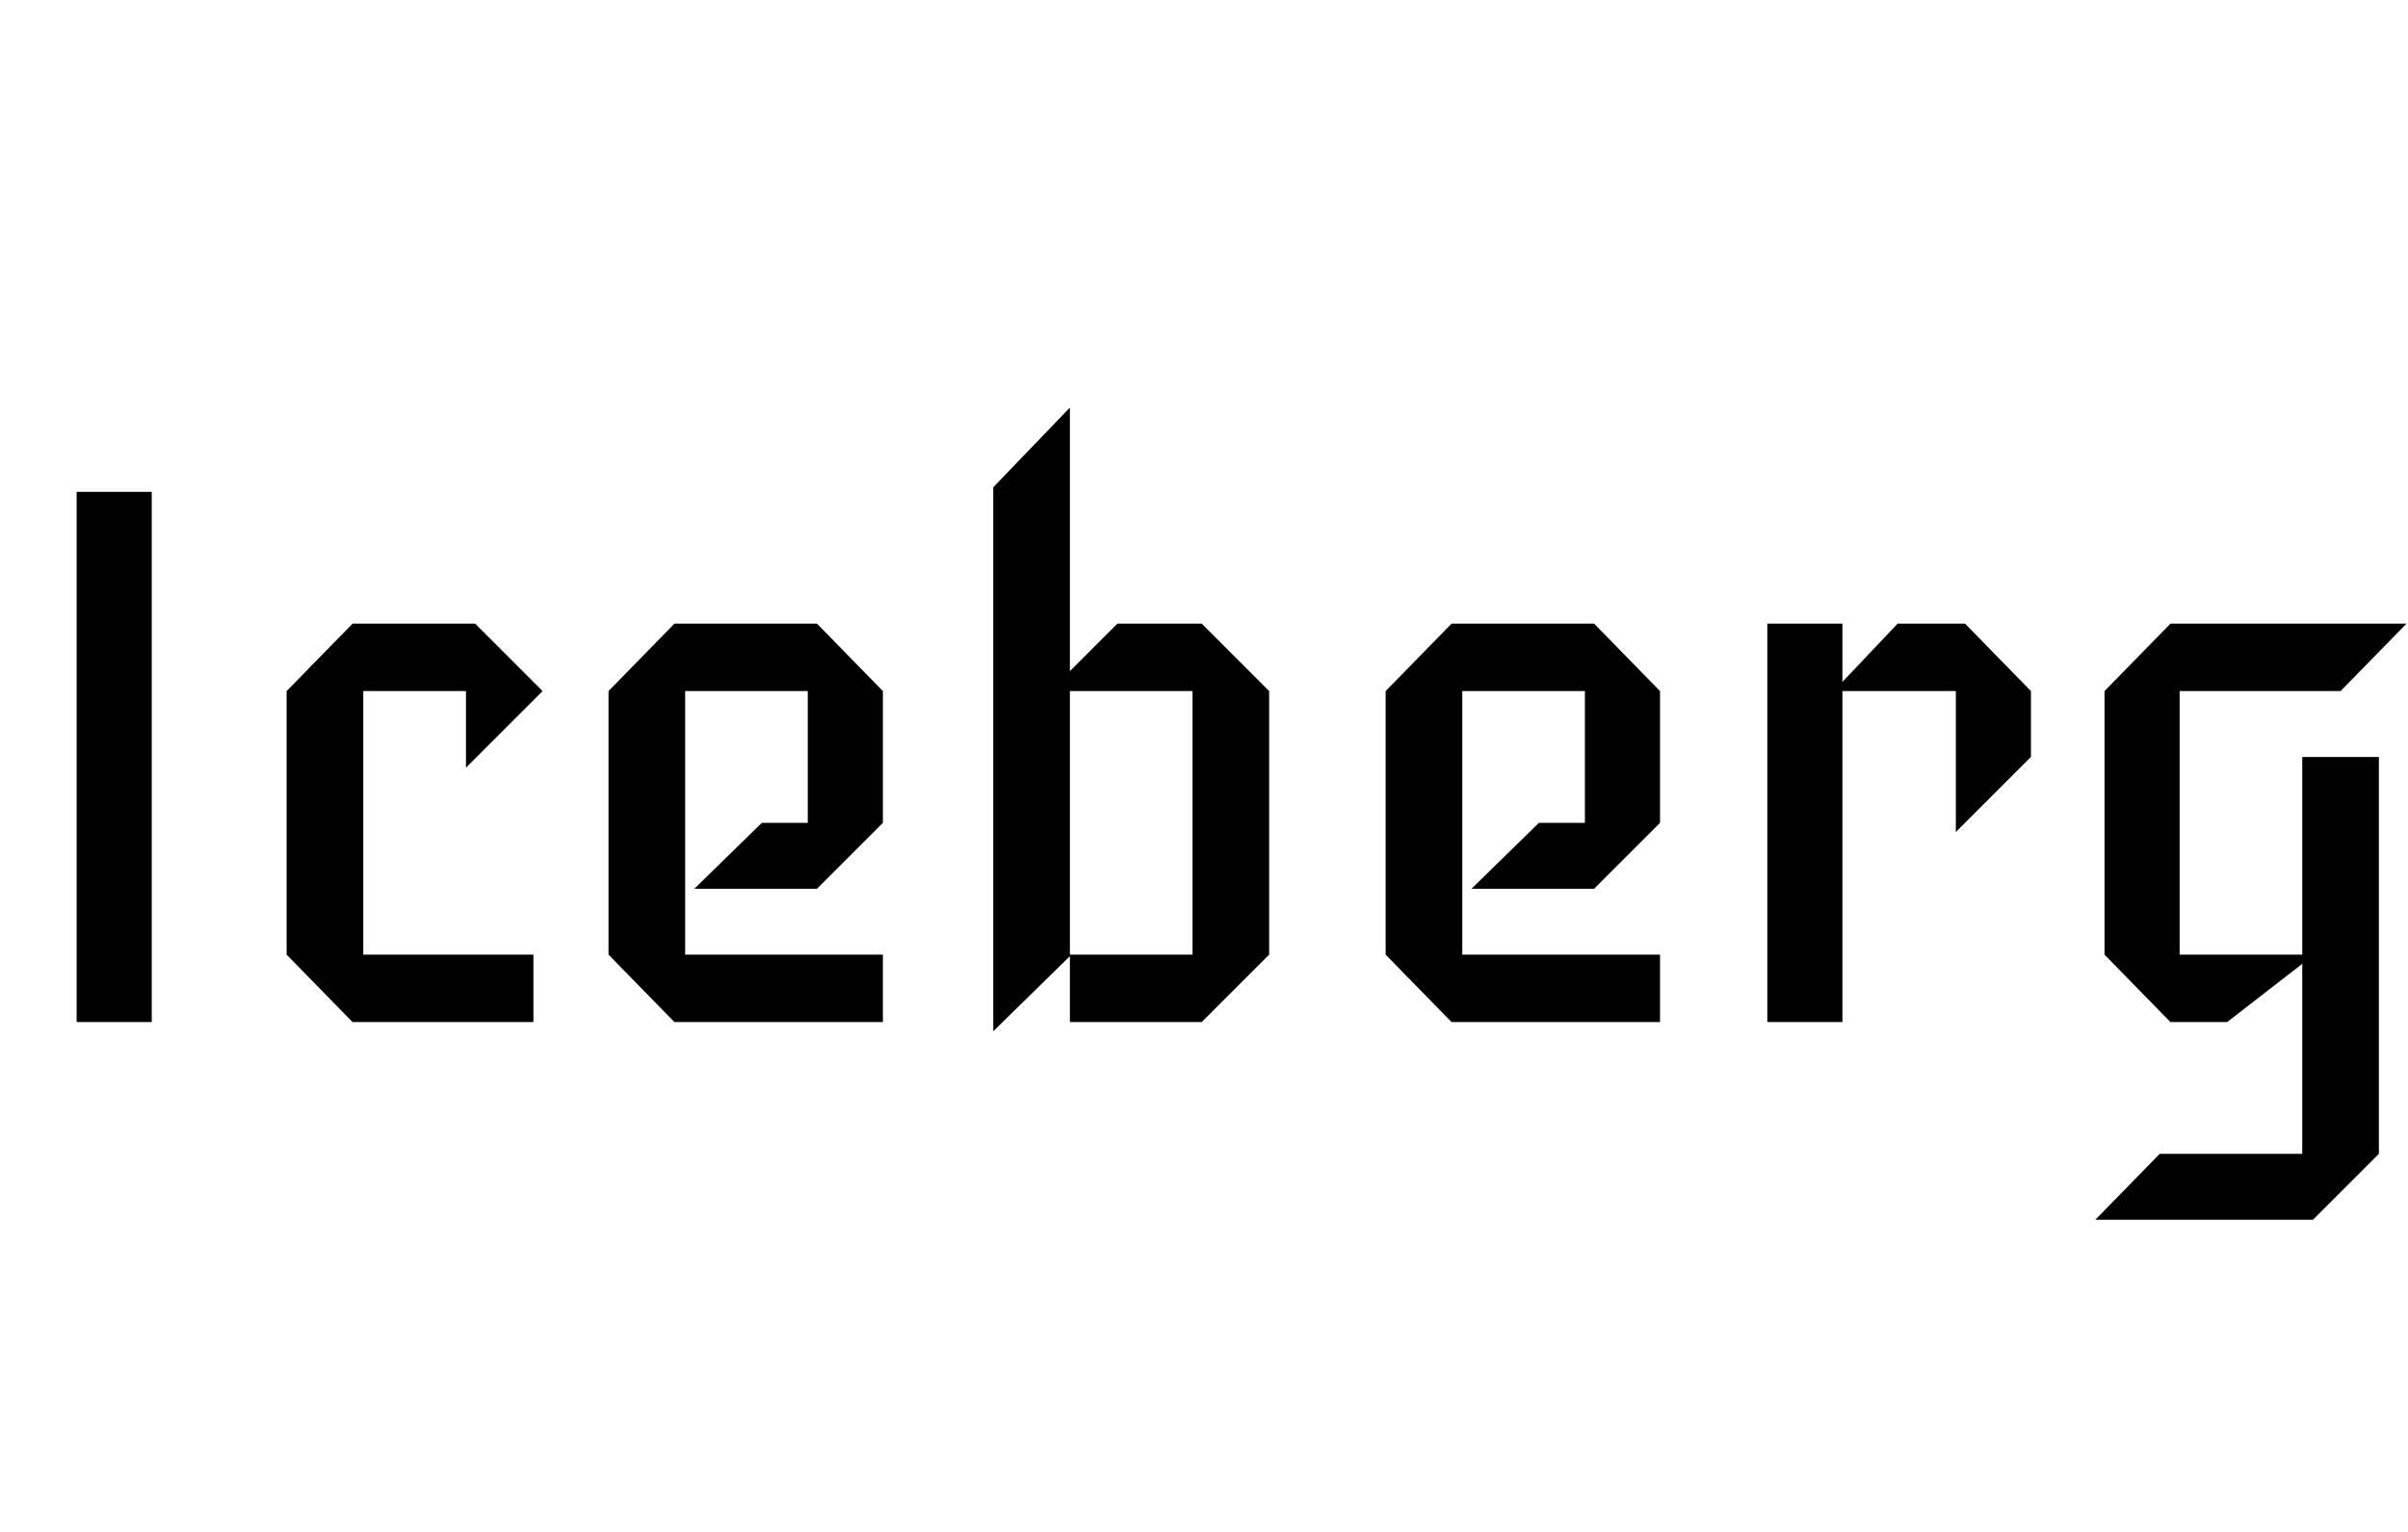 <svg id="fnt-Iceberg" viewBox="0 0 1571 1000" xmlns="http://www.w3.org/2000/svg"><path id="iceberg" class="f" d="M99 321v346h-49v-346h49m211 86l44 44-50 50v-50h-67v172h111v44h-118l-43-44v-172l43-44h80m266 216v44h-136l-43-44v-172l43-44h93l43 44v86l-43 43h-80l44-43h30v-86h-80v172h129m252-172v172l-44 44h-86v-43l-50 49v-355l50-52v172l31-31h55l44 44m-130 172h80v-172h-80v172m385 0v44h-136l-43-44v-172l43-44h93l43 44v86l-43 43h-80l44-43h30v-86h-80v172h129m242-172v43l-49 49v-92h-74v216h-49v-260h49v38l36-38h44l43 44m91-44h154l-43 44h-105v172h80v-129h50v259l-43 43h-142l42-43h93v-124l-49 38h-37l-43-44v-172l43-44" />
</svg>